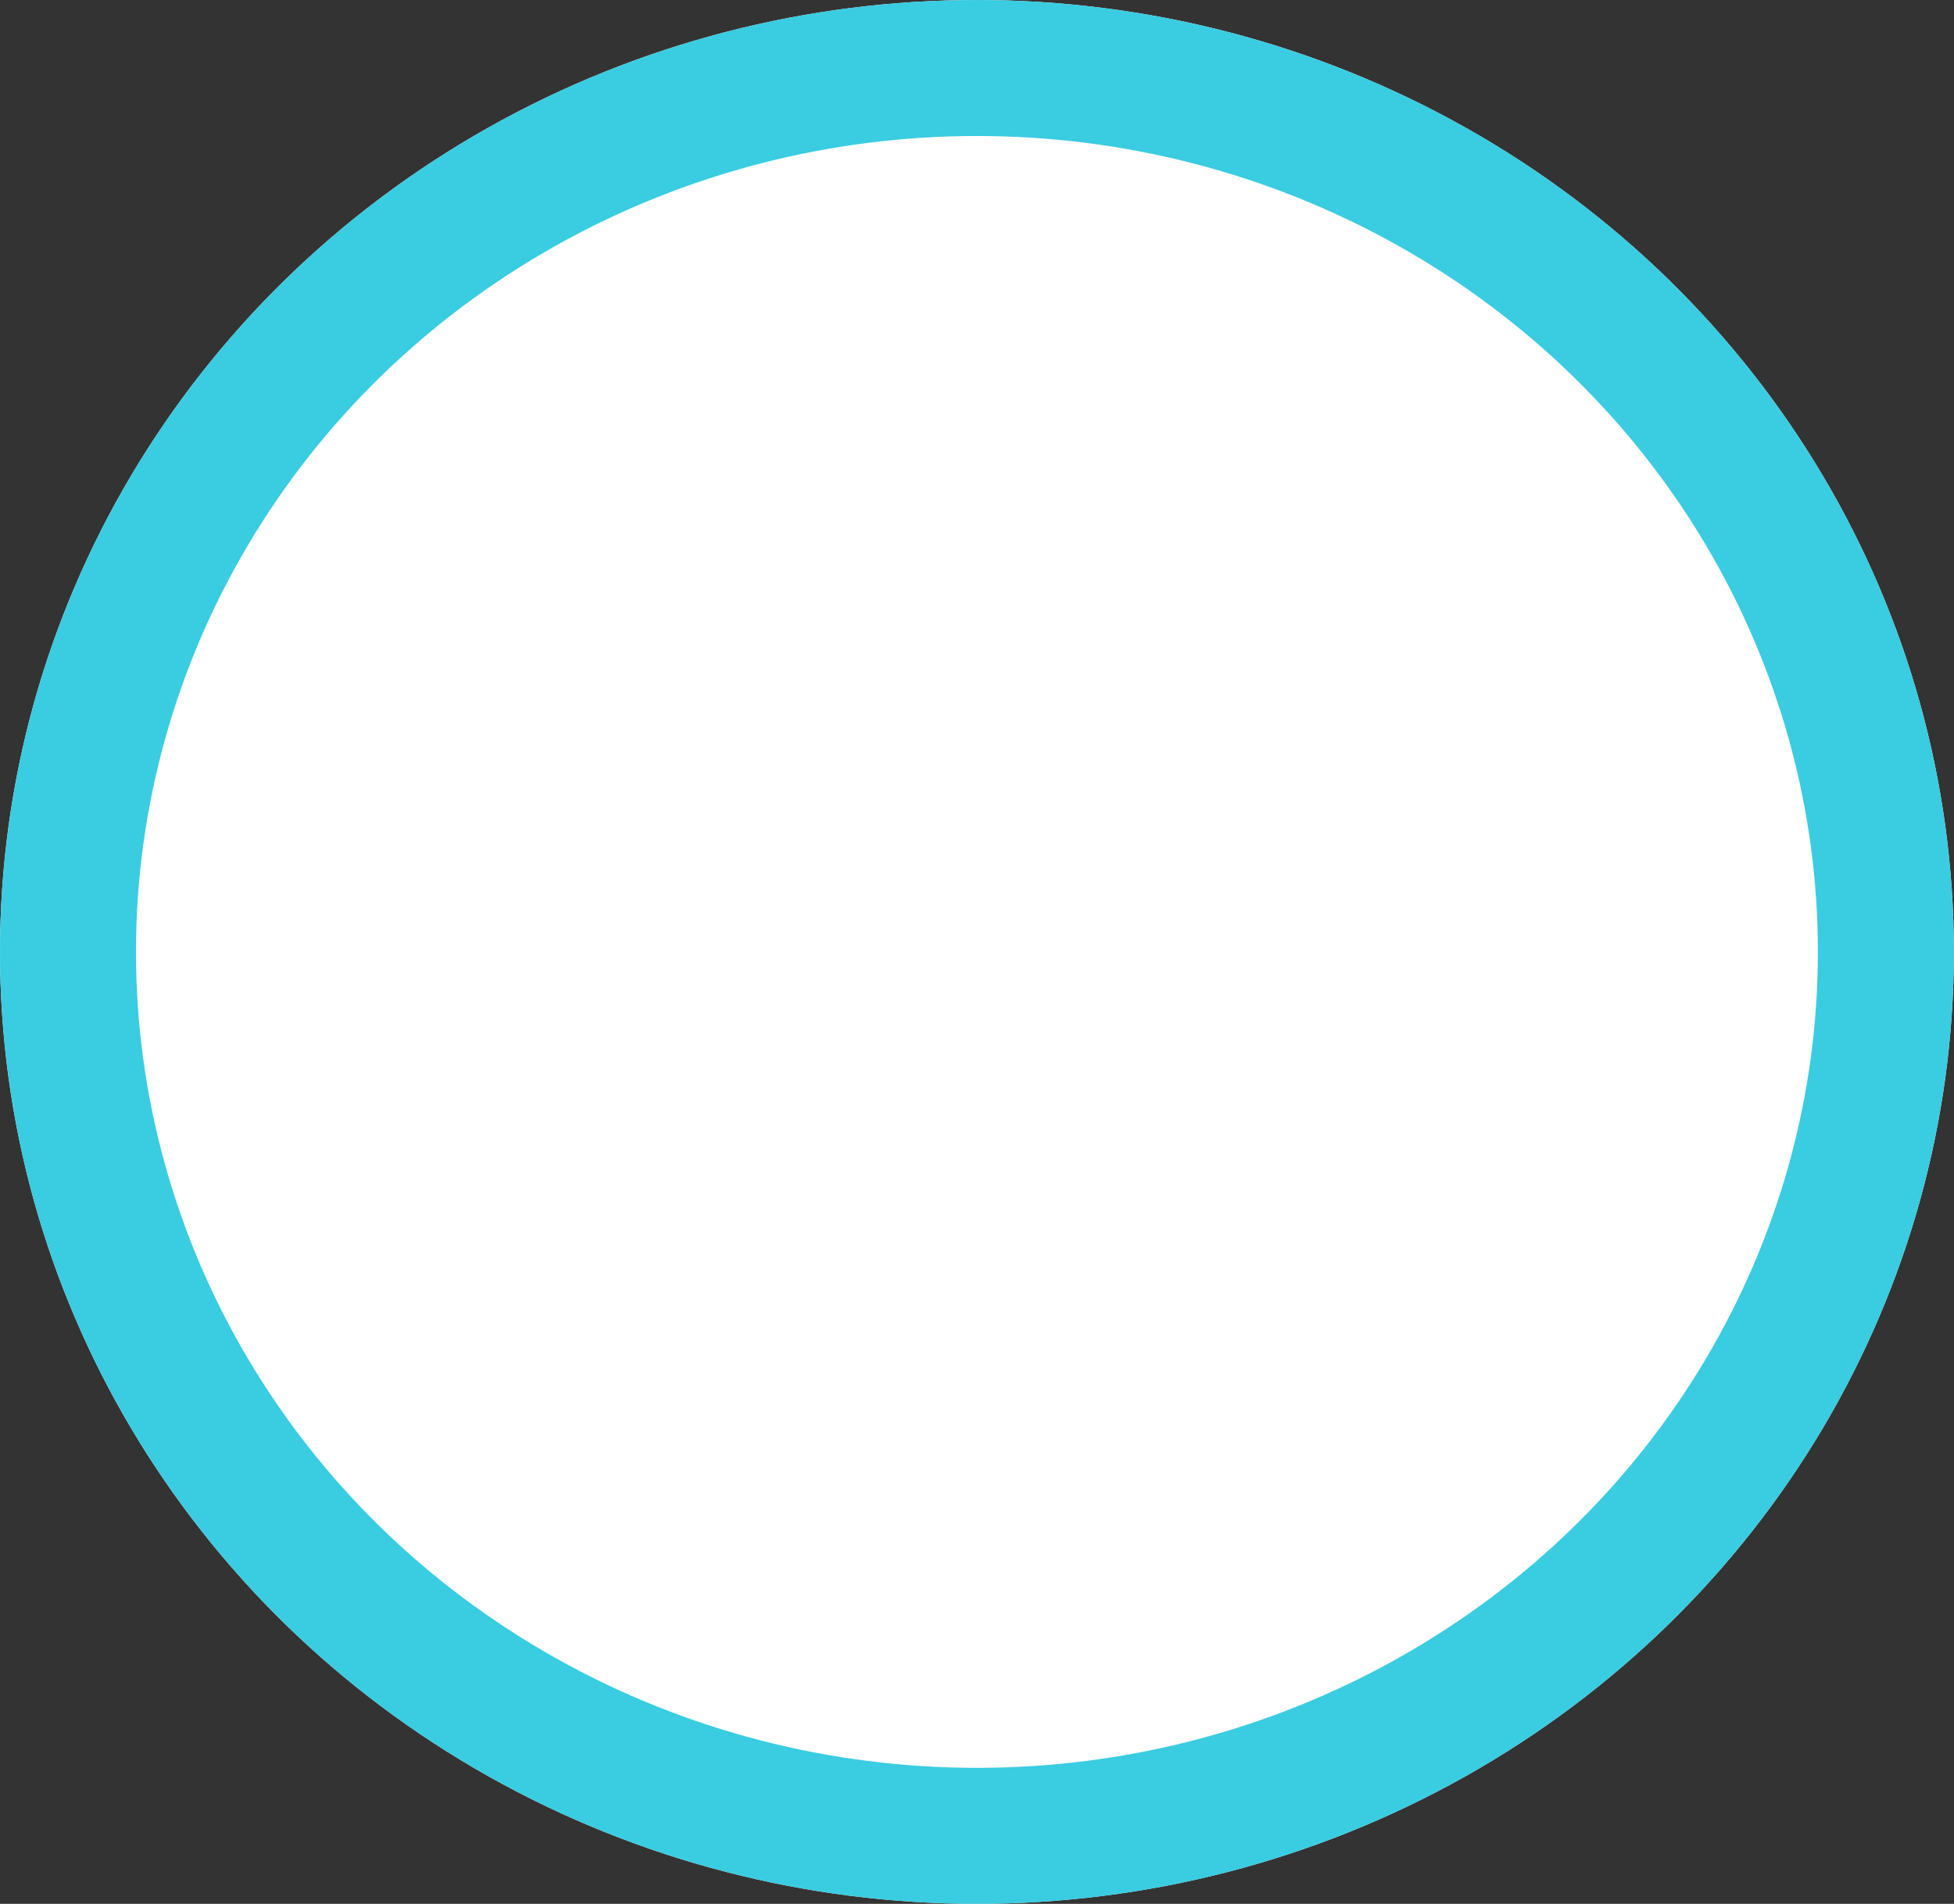 <svg xmlns="http://www.w3.org/2000/svg" width="14.369" height="14" viewBox="0 0 14.369 14">
  <rect x="0" y="0" width="14.369" height="14" fill="#333333" stroke="none"/>
  <g id="caroul-boarder" transform="translate(-139 -2153)">
    <g id="ellipse-10" transform="translate(139 2153)" fill="#fff" stroke="#3acce1" stroke-width="1">
      <ellipse cx="7.184" cy="7" rx="7.184" ry="7" stroke="none"/>
      <ellipse cx="7.184" cy="7" rx="6.684" ry="6.5" fill="none"/>
    </g>
  </g>
</svg>
